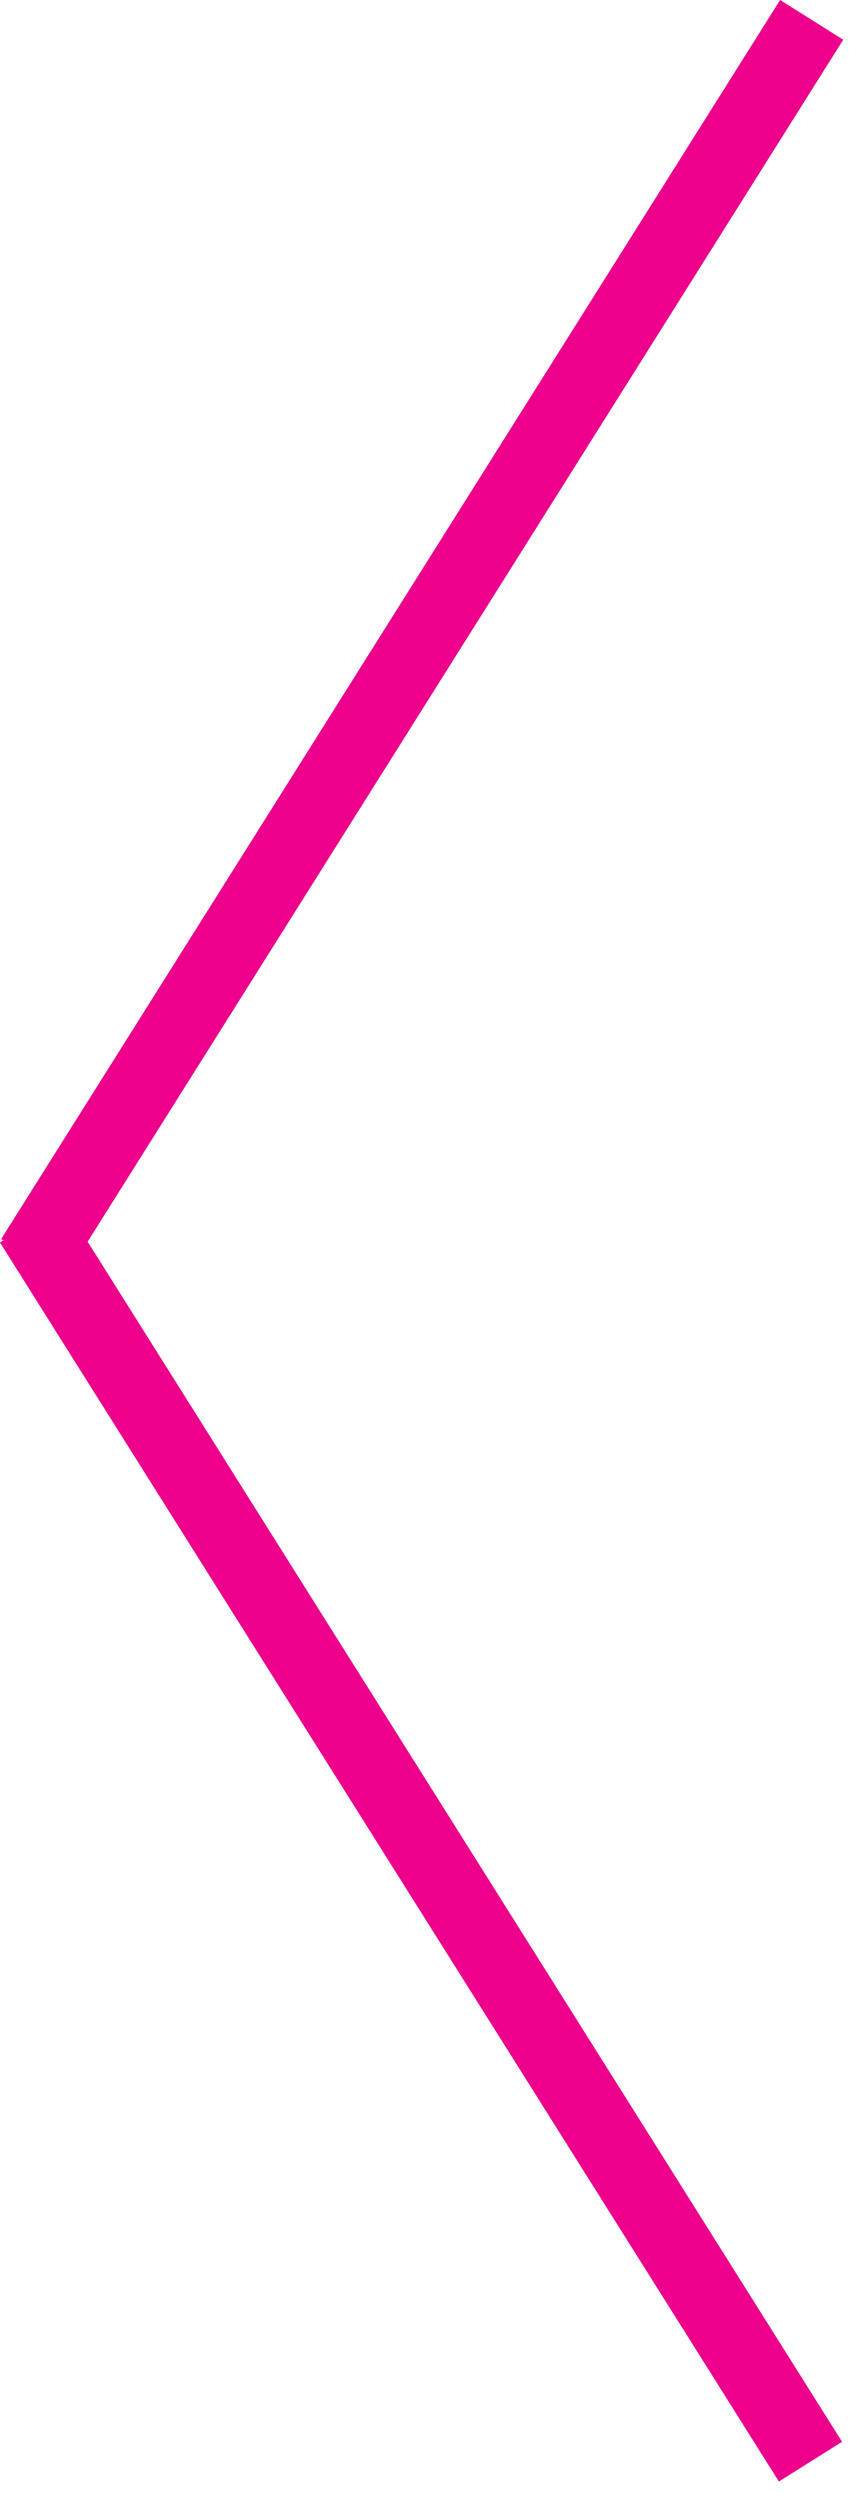 <svg width="23" height="67" xmlns="http://www.w3.org/2000/svg" xmlns:svg="http://www.w3.org/2000/svg">
  <path class="arw-left" fill="rgb(236,0,140)" transform="rotate(180 11.302,33.254) " fill-rule="evenodd" clip-rule="evenodd"  d="m22.604,33.207l-20.879,-33.207l-1.694,1.064l20.224,32.165l-20.255,32.214l1.692,1.065l20.88,-33.207l-0.059,-0.037l0.091,-0.057z"/>
</svg>
